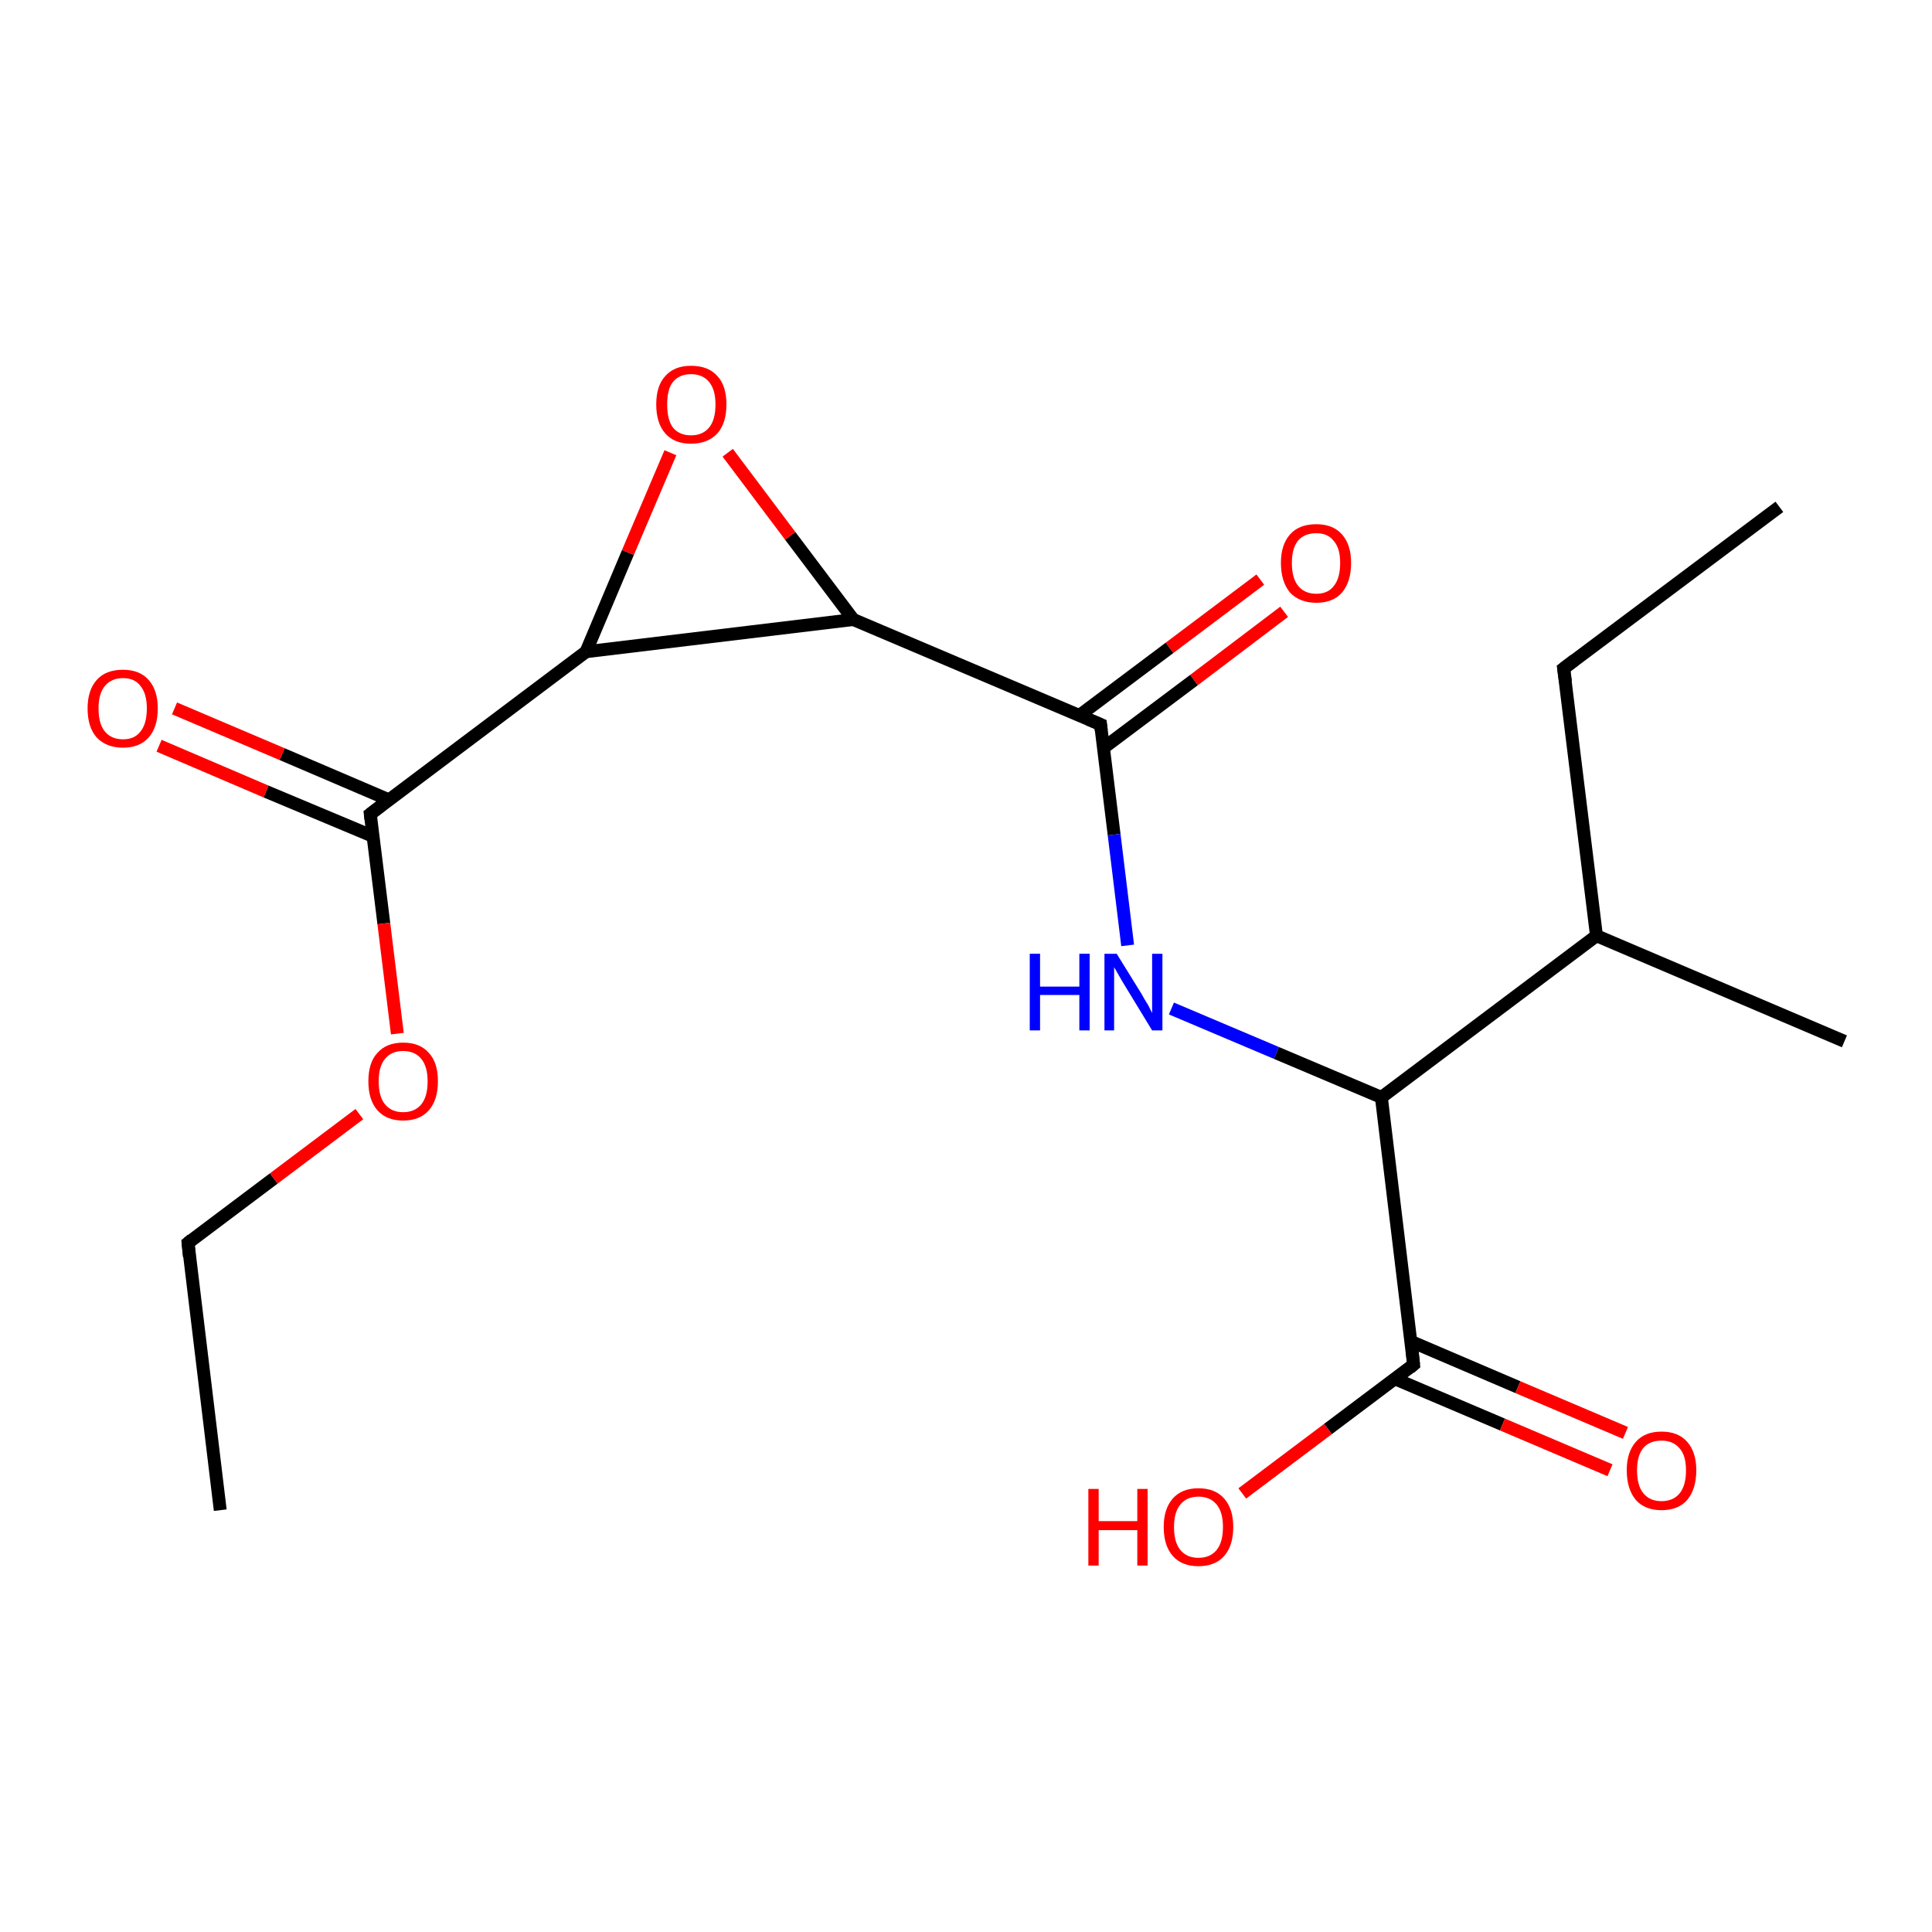 <?xml version='1.0' encoding='iso-8859-1'?>
<svg version='1.1' baseProfile='full'
              xmlns='http://www.w3.org/2000/svg'
                      xmlns:rdkit='http://www.rdkit.org/xml'
                      xmlns:xlink='http://www.w3.org/1999/xlink'
                  xml:space='preserve'
width='300px' height='300px' viewBox='0 0 300 300'>
<!-- END OF HEADER -->
<rect style='opacity:1.0;fill:#FFFFFF;stroke:none' width='300.0' height='300.0' x='0.0' y='0.0'> </rect>
<path class='bond-0 atom-0 atom-1' d='M 199.4,95.0 L 185.4,105.6' style='fill:none;fill-rule:evenodd;stroke:#FF0000;stroke-width:2.0px;stroke-linecap:butt;stroke-linejoin:miter;stroke-opacity:1' />
<path class='bond-0 atom-0 atom-1' d='M 185.4,105.6 L 171.4,116.1' style='fill:none;fill-rule:evenodd;stroke:#000000;stroke-width:2.0px;stroke-linecap:butt;stroke-linejoin:miter;stroke-opacity:1' />
<path class='bond-0 atom-0 atom-1' d='M 195.7,90.0 L 181.6,100.6' style='fill:none;fill-rule:evenodd;stroke:#FF0000;stroke-width:2.0px;stroke-linecap:butt;stroke-linejoin:miter;stroke-opacity:1' />
<path class='bond-0 atom-0 atom-1' d='M 181.6,100.6 L 167.6,111.1' style='fill:none;fill-rule:evenodd;stroke:#000000;stroke-width:2.0px;stroke-linecap:butt;stroke-linejoin:miter;stroke-opacity:1' />
<path class='bond-1 atom-1 atom-2' d='M 170.9,112.5 L 173.0,129.6' style='fill:none;fill-rule:evenodd;stroke:#000000;stroke-width:2.0px;stroke-linecap:butt;stroke-linejoin:miter;stroke-opacity:1' />
<path class='bond-1 atom-1 atom-2' d='M 173.0,129.6 L 175.1,146.8' style='fill:none;fill-rule:evenodd;stroke:#0000FF;stroke-width:2.0px;stroke-linecap:butt;stroke-linejoin:miter;stroke-opacity:1' />
<path class='bond-2 atom-2 atom-3' d='M 181.9,156.6 L 198.2,163.5' style='fill:none;fill-rule:evenodd;stroke:#0000FF;stroke-width:2.0px;stroke-linecap:butt;stroke-linejoin:miter;stroke-opacity:1' />
<path class='bond-2 atom-2 atom-3' d='M 198.2,163.5 L 214.5,170.4' style='fill:none;fill-rule:evenodd;stroke:#000000;stroke-width:2.0px;stroke-linecap:butt;stroke-linejoin:miter;stroke-opacity:1' />
<path class='bond-3 atom-3 atom-4' d='M 214.5,170.4 L 219.5,211.9' style='fill:none;fill-rule:evenodd;stroke:#000000;stroke-width:2.0px;stroke-linecap:butt;stroke-linejoin:miter;stroke-opacity:1' />
<path class='bond-4 atom-4 atom-5' d='M 216.6,214.1 L 233.3,221.2' style='fill:none;fill-rule:evenodd;stroke:#000000;stroke-width:2.0px;stroke-linecap:butt;stroke-linejoin:miter;stroke-opacity:1' />
<path class='bond-4 atom-4 atom-5' d='M 233.3,221.2 L 250.0,228.3' style='fill:none;fill-rule:evenodd;stroke:#FF0000;stroke-width:2.0px;stroke-linecap:butt;stroke-linejoin:miter;stroke-opacity:1' />
<path class='bond-4 atom-4 atom-5' d='M 219.1,208.3 L 235.7,215.4' style='fill:none;fill-rule:evenodd;stroke:#000000;stroke-width:2.0px;stroke-linecap:butt;stroke-linejoin:miter;stroke-opacity:1' />
<path class='bond-4 atom-4 atom-5' d='M 235.7,215.4 L 252.4,222.5' style='fill:none;fill-rule:evenodd;stroke:#FF0000;stroke-width:2.0px;stroke-linecap:butt;stroke-linejoin:miter;stroke-opacity:1' />
<path class='bond-5 atom-4 atom-6' d='M 219.5,211.9 L 206.2,221.9' style='fill:none;fill-rule:evenodd;stroke:#000000;stroke-width:2.0px;stroke-linecap:butt;stroke-linejoin:miter;stroke-opacity:1' />
<path class='bond-5 atom-4 atom-6' d='M 206.2,221.9 L 192.9,231.9' style='fill:none;fill-rule:evenodd;stroke:#FF0000;stroke-width:2.0px;stroke-linecap:butt;stroke-linejoin:miter;stroke-opacity:1' />
<path class='bond-6 atom-3 atom-7' d='M 214.5,170.4 L 247.9,145.3' style='fill:none;fill-rule:evenodd;stroke:#000000;stroke-width:2.0px;stroke-linecap:butt;stroke-linejoin:miter;stroke-opacity:1' />
<path class='bond-7 atom-7 atom-8' d='M 247.9,145.3 L 286.4,161.7' style='fill:none;fill-rule:evenodd;stroke:#000000;stroke-width:2.0px;stroke-linecap:butt;stroke-linejoin:miter;stroke-opacity:1' />
<path class='bond-8 atom-7 atom-9' d='M 247.9,145.3 L 242.8,103.8' style='fill:none;fill-rule:evenodd;stroke:#000000;stroke-width:2.0px;stroke-linecap:butt;stroke-linejoin:miter;stroke-opacity:1' />
<path class='bond-9 atom-9 atom-10' d='M 242.8,103.8 L 276.3,78.7' style='fill:none;fill-rule:evenodd;stroke:#000000;stroke-width:2.0px;stroke-linecap:butt;stroke-linejoin:miter;stroke-opacity:1' />
<path class='bond-10 atom-1 atom-11' d='M 170.9,112.5 L 132.5,96.2' style='fill:none;fill-rule:evenodd;stroke:#000000;stroke-width:2.0px;stroke-linecap:butt;stroke-linejoin:miter;stroke-opacity:1' />
<path class='bond-11 atom-11 atom-12' d='M 132.5,96.2 L 122.7,83.2' style='fill:none;fill-rule:evenodd;stroke:#000000;stroke-width:2.0px;stroke-linecap:butt;stroke-linejoin:miter;stroke-opacity:1' />
<path class='bond-11 atom-11 atom-12' d='M 122.7,83.2 L 113.0,70.3' style='fill:none;fill-rule:evenodd;stroke:#FF0000;stroke-width:2.0px;stroke-linecap:butt;stroke-linejoin:miter;stroke-opacity:1' />
<path class='bond-12 atom-12 atom-13' d='M 104.1,70.3 L 97.5,85.8' style='fill:none;fill-rule:evenodd;stroke:#FF0000;stroke-width:2.0px;stroke-linecap:butt;stroke-linejoin:miter;stroke-opacity:1' />
<path class='bond-12 atom-12 atom-13' d='M 97.5,85.8 L 91.0,101.2' style='fill:none;fill-rule:evenodd;stroke:#000000;stroke-width:2.0px;stroke-linecap:butt;stroke-linejoin:miter;stroke-opacity:1' />
<path class='bond-13 atom-13 atom-14' d='M 91.0,101.2 L 57.5,126.4' style='fill:none;fill-rule:evenodd;stroke:#000000;stroke-width:2.0px;stroke-linecap:butt;stroke-linejoin:miter;stroke-opacity:1' />
<path class='bond-14 atom-14 atom-15' d='M 60.4,124.2 L 43.8,117.1' style='fill:none;fill-rule:evenodd;stroke:#000000;stroke-width:2.0px;stroke-linecap:butt;stroke-linejoin:miter;stroke-opacity:1' />
<path class='bond-14 atom-14 atom-15' d='M 43.8,117.1 L 27.1,110.0' style='fill:none;fill-rule:evenodd;stroke:#FF0000;stroke-width:2.0px;stroke-linecap:butt;stroke-linejoin:miter;stroke-opacity:1' />
<path class='bond-14 atom-14 atom-15' d='M 58.0,129.9 L 41.3,122.9' style='fill:none;fill-rule:evenodd;stroke:#000000;stroke-width:2.0px;stroke-linecap:butt;stroke-linejoin:miter;stroke-opacity:1' />
<path class='bond-14 atom-14 atom-15' d='M 41.3,122.9 L 24.7,115.8' style='fill:none;fill-rule:evenodd;stroke:#FF0000;stroke-width:2.0px;stroke-linecap:butt;stroke-linejoin:miter;stroke-opacity:1' />
<path class='bond-15 atom-14 atom-16' d='M 57.5,126.4 L 59.6,143.4' style='fill:none;fill-rule:evenodd;stroke:#000000;stroke-width:2.0px;stroke-linecap:butt;stroke-linejoin:miter;stroke-opacity:1' />
<path class='bond-15 atom-14 atom-16' d='M 59.6,143.4 L 61.7,160.5' style='fill:none;fill-rule:evenodd;stroke:#FF0000;stroke-width:2.0px;stroke-linecap:butt;stroke-linejoin:miter;stroke-opacity:1' />
<path class='bond-16 atom-16 atom-17' d='M 55.8,173.0 L 42.5,183.0' style='fill:none;fill-rule:evenodd;stroke:#FF0000;stroke-width:2.0px;stroke-linecap:butt;stroke-linejoin:miter;stroke-opacity:1' />
<path class='bond-16 atom-16 atom-17' d='M 42.5,183.0 L 29.2,193.0' style='fill:none;fill-rule:evenodd;stroke:#000000;stroke-width:2.0px;stroke-linecap:butt;stroke-linejoin:miter;stroke-opacity:1' />
<path class='bond-17 atom-17 atom-18' d='M 29.2,193.0 L 34.2,234.5' style='fill:none;fill-rule:evenodd;stroke:#000000;stroke-width:2.0px;stroke-linecap:butt;stroke-linejoin:miter;stroke-opacity:1' />
<path class='bond-18 atom-13 atom-11' d='M 91.0,101.2 L 132.5,96.2' style='fill:none;fill-rule:evenodd;stroke:#000000;stroke-width:2.0px;stroke-linecap:butt;stroke-linejoin:miter;stroke-opacity:1' />
<path d='M 171.0,113.4 L 170.9,112.5 L 169.0,111.7' style='fill:none;stroke:#000000;stroke-width:2.0px;stroke-linecap:butt;stroke-linejoin:miter;stroke-opacity:1;' />
<path d='M 219.3,209.9 L 219.5,211.9 L 218.9,212.4' style='fill:none;stroke:#000000;stroke-width:2.0px;stroke-linecap:butt;stroke-linejoin:miter;stroke-opacity:1;' />
<path d='M 243.1,105.9 L 242.8,103.8 L 244.5,102.5' style='fill:none;stroke:#000000;stroke-width:2.0px;stroke-linecap:butt;stroke-linejoin:miter;stroke-opacity:1;' />
<path d='M 59.2,125.1 L 57.5,126.4 L 57.6,127.2' style='fill:none;stroke:#000000;stroke-width:2.0px;stroke-linecap:butt;stroke-linejoin:miter;stroke-opacity:1;' />
<path d='M 29.8,192.5 L 29.2,193.0 L 29.4,195.1' style='fill:none;stroke:#000000;stroke-width:2.0px;stroke-linecap:butt;stroke-linejoin:miter;stroke-opacity:1;' />
<path class='atom-0' d='M 198.9 87.4
Q 198.9 84.6, 200.3 83.0
Q 201.7 81.4, 204.4 81.4
Q 207.0 81.4, 208.4 83.0
Q 209.8 84.6, 209.8 87.4
Q 209.8 90.3, 208.4 92.0
Q 207.0 93.6, 204.4 93.6
Q 201.8 93.6, 200.3 92.0
Q 198.9 90.3, 198.9 87.4
M 204.4 92.2
Q 206.2 92.2, 207.1 91.0
Q 208.1 89.8, 208.1 87.4
Q 208.1 85.1, 207.1 84.0
Q 206.2 82.8, 204.4 82.8
Q 202.6 82.8, 201.6 83.9
Q 200.6 85.1, 200.6 87.4
Q 200.6 89.8, 201.6 91.0
Q 202.6 92.2, 204.4 92.2
' fill='#FF0000'/>
<path class='atom-2' d='M 159.9 148.1
L 161.5 148.1
L 161.5 153.2
L 167.6 153.2
L 167.6 148.1
L 169.2 148.1
L 169.2 160.0
L 167.6 160.0
L 167.6 154.5
L 161.5 154.5
L 161.5 160.0
L 159.9 160.0
L 159.9 148.1
' fill='#0000FF'/>
<path class='atom-2' d='M 173.4 148.1
L 177.3 154.4
Q 177.6 155.0, 178.3 156.1
Q 178.9 157.3, 178.9 157.3
L 178.9 148.1
L 180.5 148.1
L 180.5 160.0
L 178.9 160.0
L 174.7 153.1
Q 174.2 152.3, 173.7 151.4
Q 173.2 150.5, 173.0 150.2
L 173.0 160.0
L 171.5 160.0
L 171.5 148.1
L 173.4 148.1
' fill='#0000FF'/>
<path class='atom-5' d='M 252.6 228.3
Q 252.6 225.5, 254.0 223.9
Q 255.4 222.3, 258.0 222.3
Q 260.6 222.3, 262.0 223.9
Q 263.4 225.5, 263.4 228.3
Q 263.4 231.2, 262.0 232.9
Q 260.6 234.5, 258.0 234.5
Q 255.4 234.5, 254.0 232.9
Q 252.6 231.2, 252.6 228.3
M 258.0 233.1
Q 259.8 233.1, 260.8 231.9
Q 261.8 230.7, 261.8 228.3
Q 261.8 226.0, 260.8 224.9
Q 259.8 223.7, 258.0 223.7
Q 256.2 223.7, 255.2 224.8
Q 254.2 226.0, 254.2 228.3
Q 254.2 230.7, 255.2 231.9
Q 256.2 233.1, 258.0 233.1
' fill='#FF0000'/>
<path class='atom-6' d='M 169.0 231.2
L 170.6 231.2
L 170.6 236.2
L 176.6 236.2
L 176.6 231.2
L 178.2 231.2
L 178.2 243.1
L 176.6 243.1
L 176.6 237.6
L 170.6 237.6
L 170.6 243.1
L 169.0 243.1
L 169.0 231.2
' fill='#FF0000'/>
<path class='atom-6' d='M 180.7 237.1
Q 180.7 234.3, 182.1 232.7
Q 183.5 231.1, 186.1 231.1
Q 188.7 231.1, 190.1 232.7
Q 191.5 234.3, 191.5 237.1
Q 191.5 240.0, 190.1 241.6
Q 188.7 243.2, 186.1 243.2
Q 183.5 243.2, 182.1 241.6
Q 180.7 240.0, 180.7 237.1
M 186.1 241.9
Q 187.9 241.9, 188.9 240.7
Q 189.9 239.5, 189.9 237.1
Q 189.9 234.8, 188.9 233.6
Q 187.9 232.4, 186.1 232.4
Q 184.3 232.4, 183.3 233.6
Q 182.3 234.8, 182.3 237.1
Q 182.3 239.5, 183.3 240.7
Q 184.3 241.9, 186.1 241.9
' fill='#FF0000'/>
<path class='atom-12' d='M 101.9 62.8
Q 101.9 59.9, 103.3 58.4
Q 104.7 56.8, 107.3 56.8
Q 110.0 56.8, 111.4 58.4
Q 112.8 59.9, 112.8 62.8
Q 112.8 65.7, 111.4 67.3
Q 109.9 68.9, 107.3 68.9
Q 104.7 68.9, 103.3 67.3
Q 101.9 65.7, 101.9 62.8
M 107.3 67.6
Q 109.1 67.6, 110.1 66.4
Q 111.1 65.2, 111.1 62.8
Q 111.1 60.5, 110.1 59.3
Q 109.1 58.1, 107.3 58.1
Q 105.5 58.1, 104.5 59.3
Q 103.6 60.4, 103.6 62.8
Q 103.6 65.2, 104.5 66.4
Q 105.5 67.6, 107.3 67.6
' fill='#FF0000'/>
<path class='atom-15' d='M 13.6 110.0
Q 13.6 107.2, 15.0 105.6
Q 16.4 104.0, 19.1 104.0
Q 21.7 104.0, 23.1 105.6
Q 24.5 107.2, 24.5 110.0
Q 24.5 112.9, 23.1 114.5
Q 21.7 116.1, 19.1 116.1
Q 16.5 116.1, 15.0 114.5
Q 13.6 112.9, 13.6 110.0
M 19.1 114.8
Q 20.9 114.8, 21.8 113.6
Q 22.8 112.4, 22.8 110.0
Q 22.8 107.7, 21.8 106.5
Q 20.9 105.3, 19.1 105.3
Q 17.3 105.3, 16.3 106.5
Q 15.3 107.7, 15.3 110.0
Q 15.3 112.4, 16.3 113.6
Q 17.3 114.8, 19.1 114.8
' fill='#FF0000'/>
<path class='atom-16' d='M 57.2 167.9
Q 57.2 165.0, 58.6 163.5
Q 60.0 161.9, 62.6 161.9
Q 65.2 161.9, 66.6 163.5
Q 68.0 165.0, 68.0 167.9
Q 68.0 170.8, 66.6 172.4
Q 65.2 174.0, 62.6 174.0
Q 60.0 174.0, 58.6 172.4
Q 57.2 170.8, 57.2 167.9
M 62.6 172.7
Q 64.4 172.7, 65.4 171.5
Q 66.4 170.3, 66.4 167.9
Q 66.4 165.6, 65.4 164.4
Q 64.4 163.2, 62.6 163.2
Q 60.8 163.2, 59.8 164.4
Q 58.8 165.6, 58.8 167.9
Q 58.8 170.3, 59.8 171.5
Q 60.8 172.7, 62.6 172.7
' fill='#FF0000'/>
</svg>
